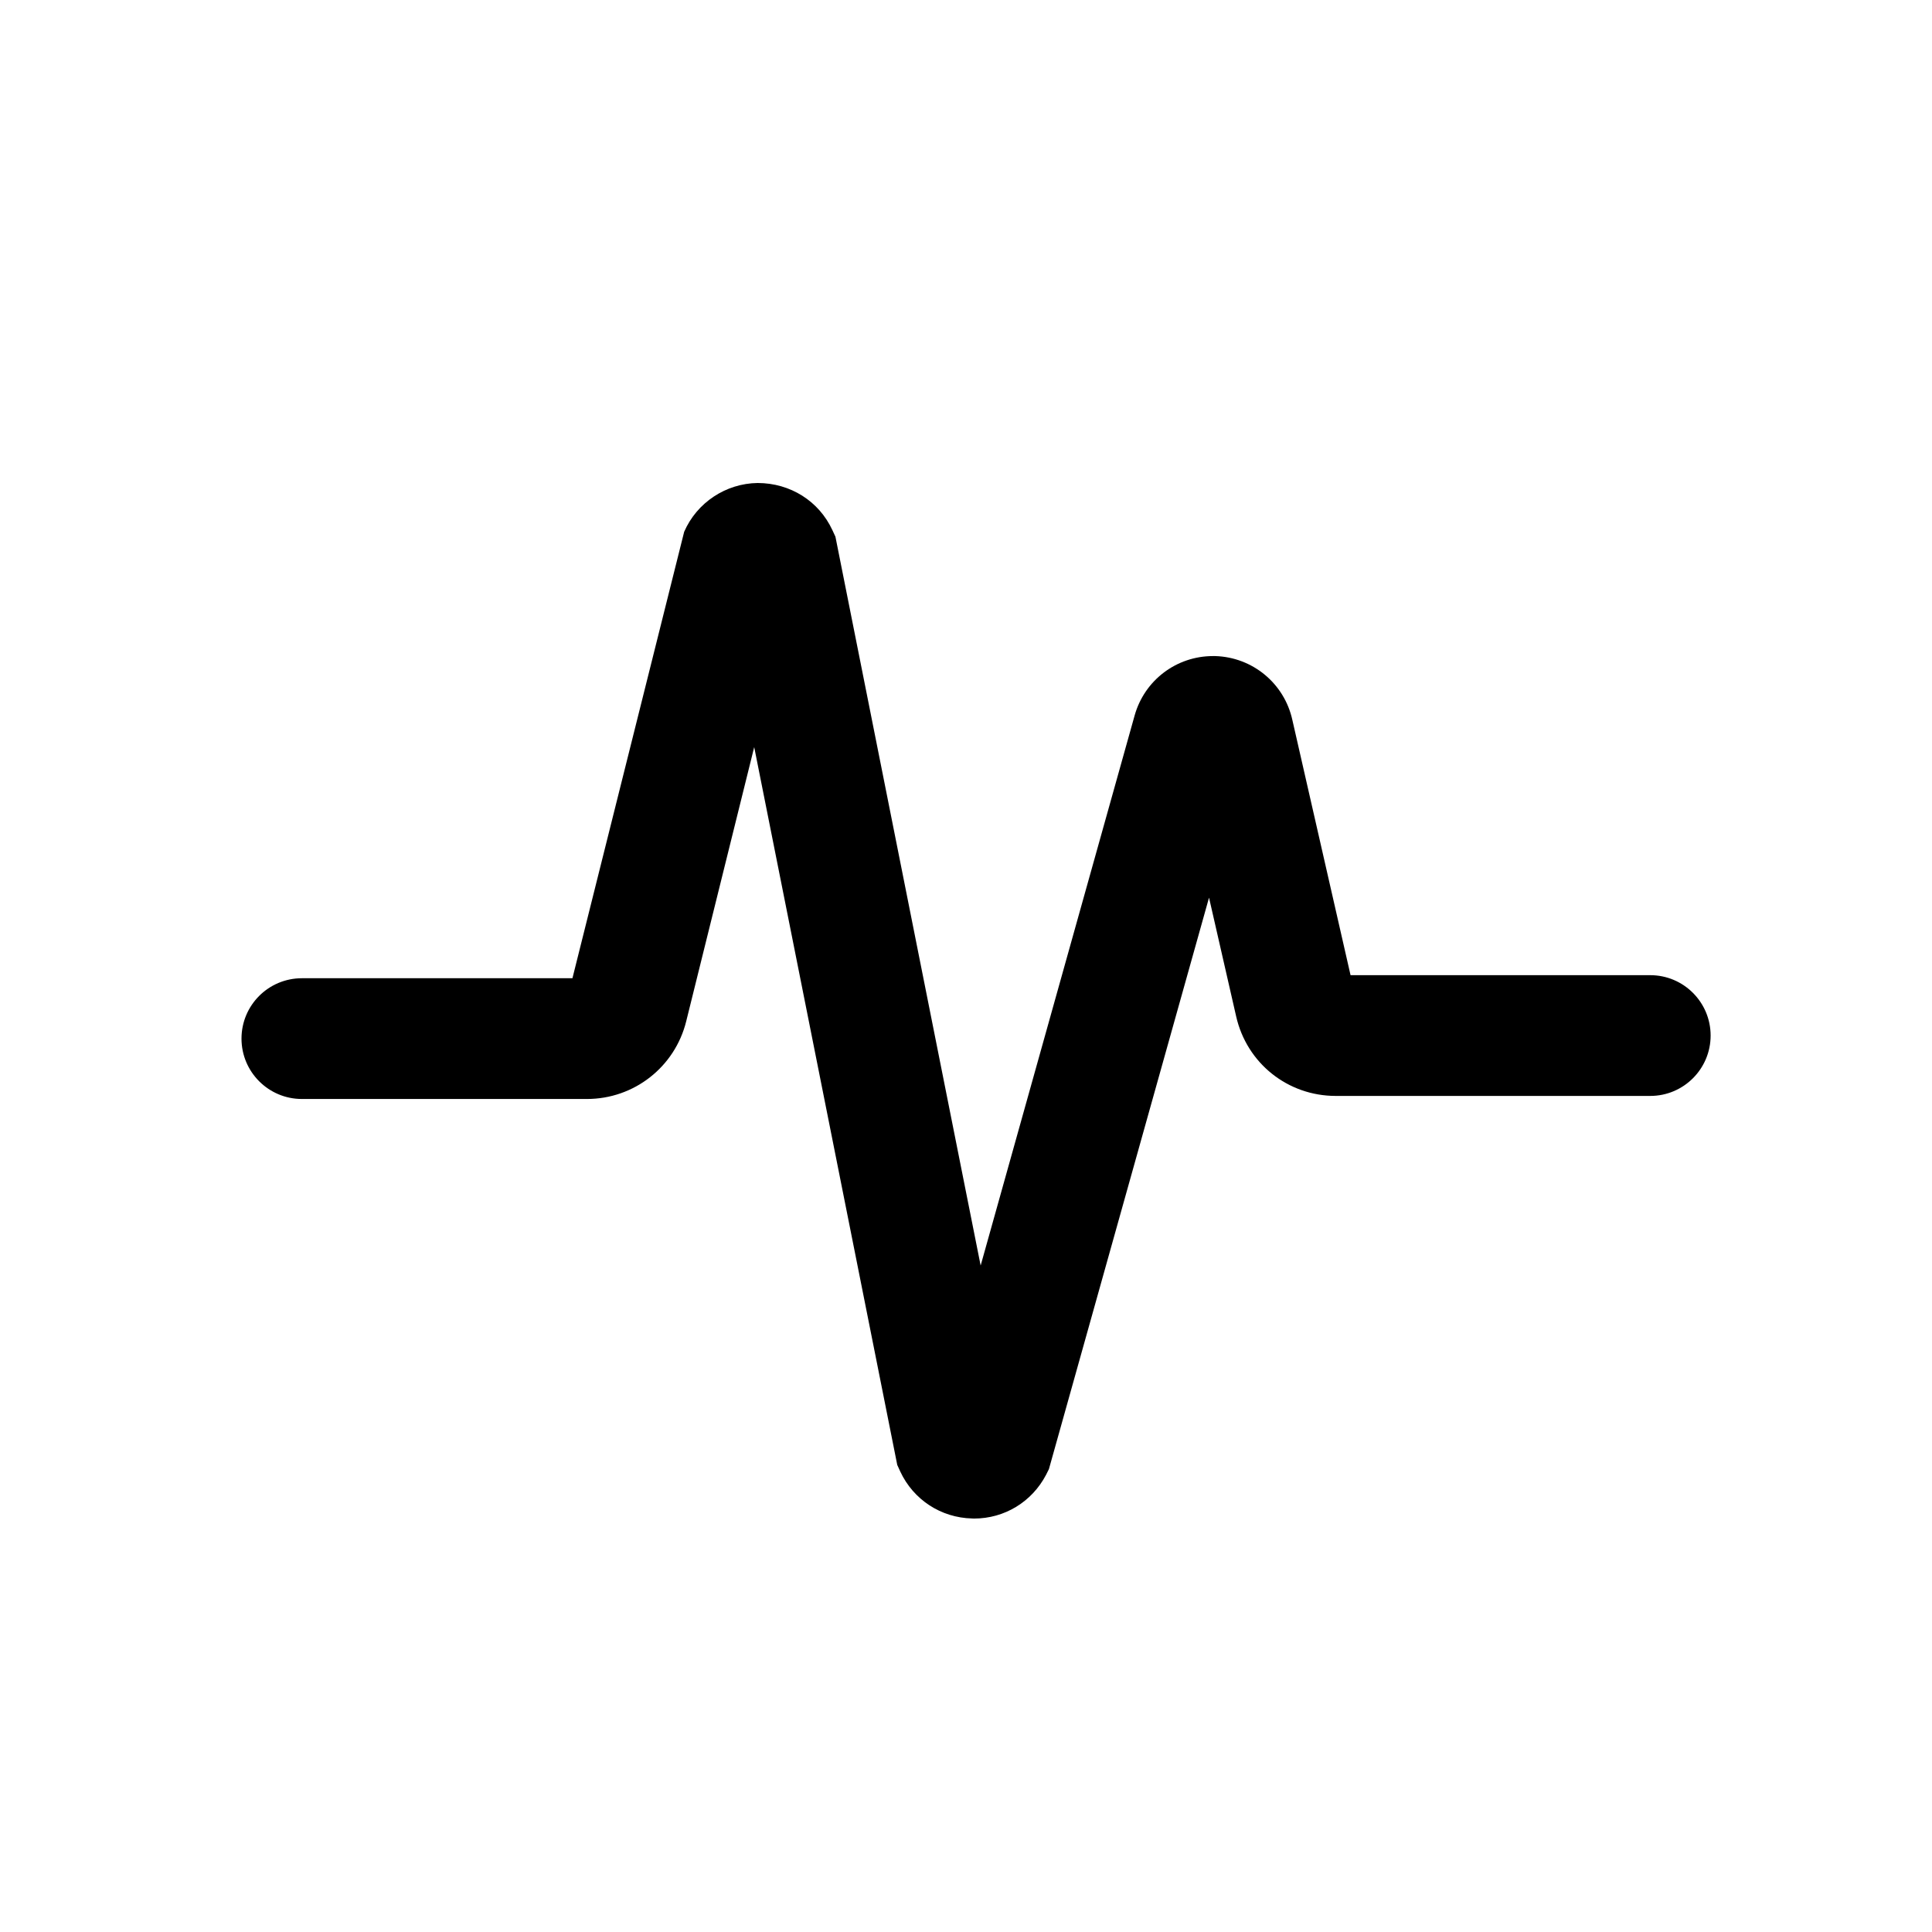 <svg width="24" height="24" viewBox="0 0 24 24" fill="none" xmlns="http://www.w3.org/2000/svg">
<path fill-rule="evenodd" clip-rule="evenodd" d="M12.1 18.864C12.092 18.864 12.084 18.864 12.076 18.863C11.689 18.854 11.346 18.63 11.183 18.279L11.146 18.198L9.369 9.281L8.524 12.688C8.383 13.255 7.876 13.652 7.291 13.652H3.75C3.336 13.652 3 13.316 3 12.902C3 12.487 3.336 12.152 3.75 12.152H7.111L8.499 6.606C8.657 6.243 9.017 6.005 9.412 6C9.819 6.001 10.173 6.225 10.34 6.585L10.378 6.667L12.182 15.721L14.095 8.887C14.218 8.45 14.614 8.15 15.068 8.15H15.096C15.561 8.164 15.954 8.49 16.054 8.943L16.777 12.114H20.5C20.914 12.114 21.25 12.45 21.25 12.864C21.25 13.278 20.914 13.614 20.5 13.614H16.593C15.997 13.614 15.488 13.208 15.356 12.626L15.019 11.151L13.03 18.25L12.995 18.32C12.819 18.657 12.478 18.864 12.1 18.864Z" fill="black"/>
</svg>

